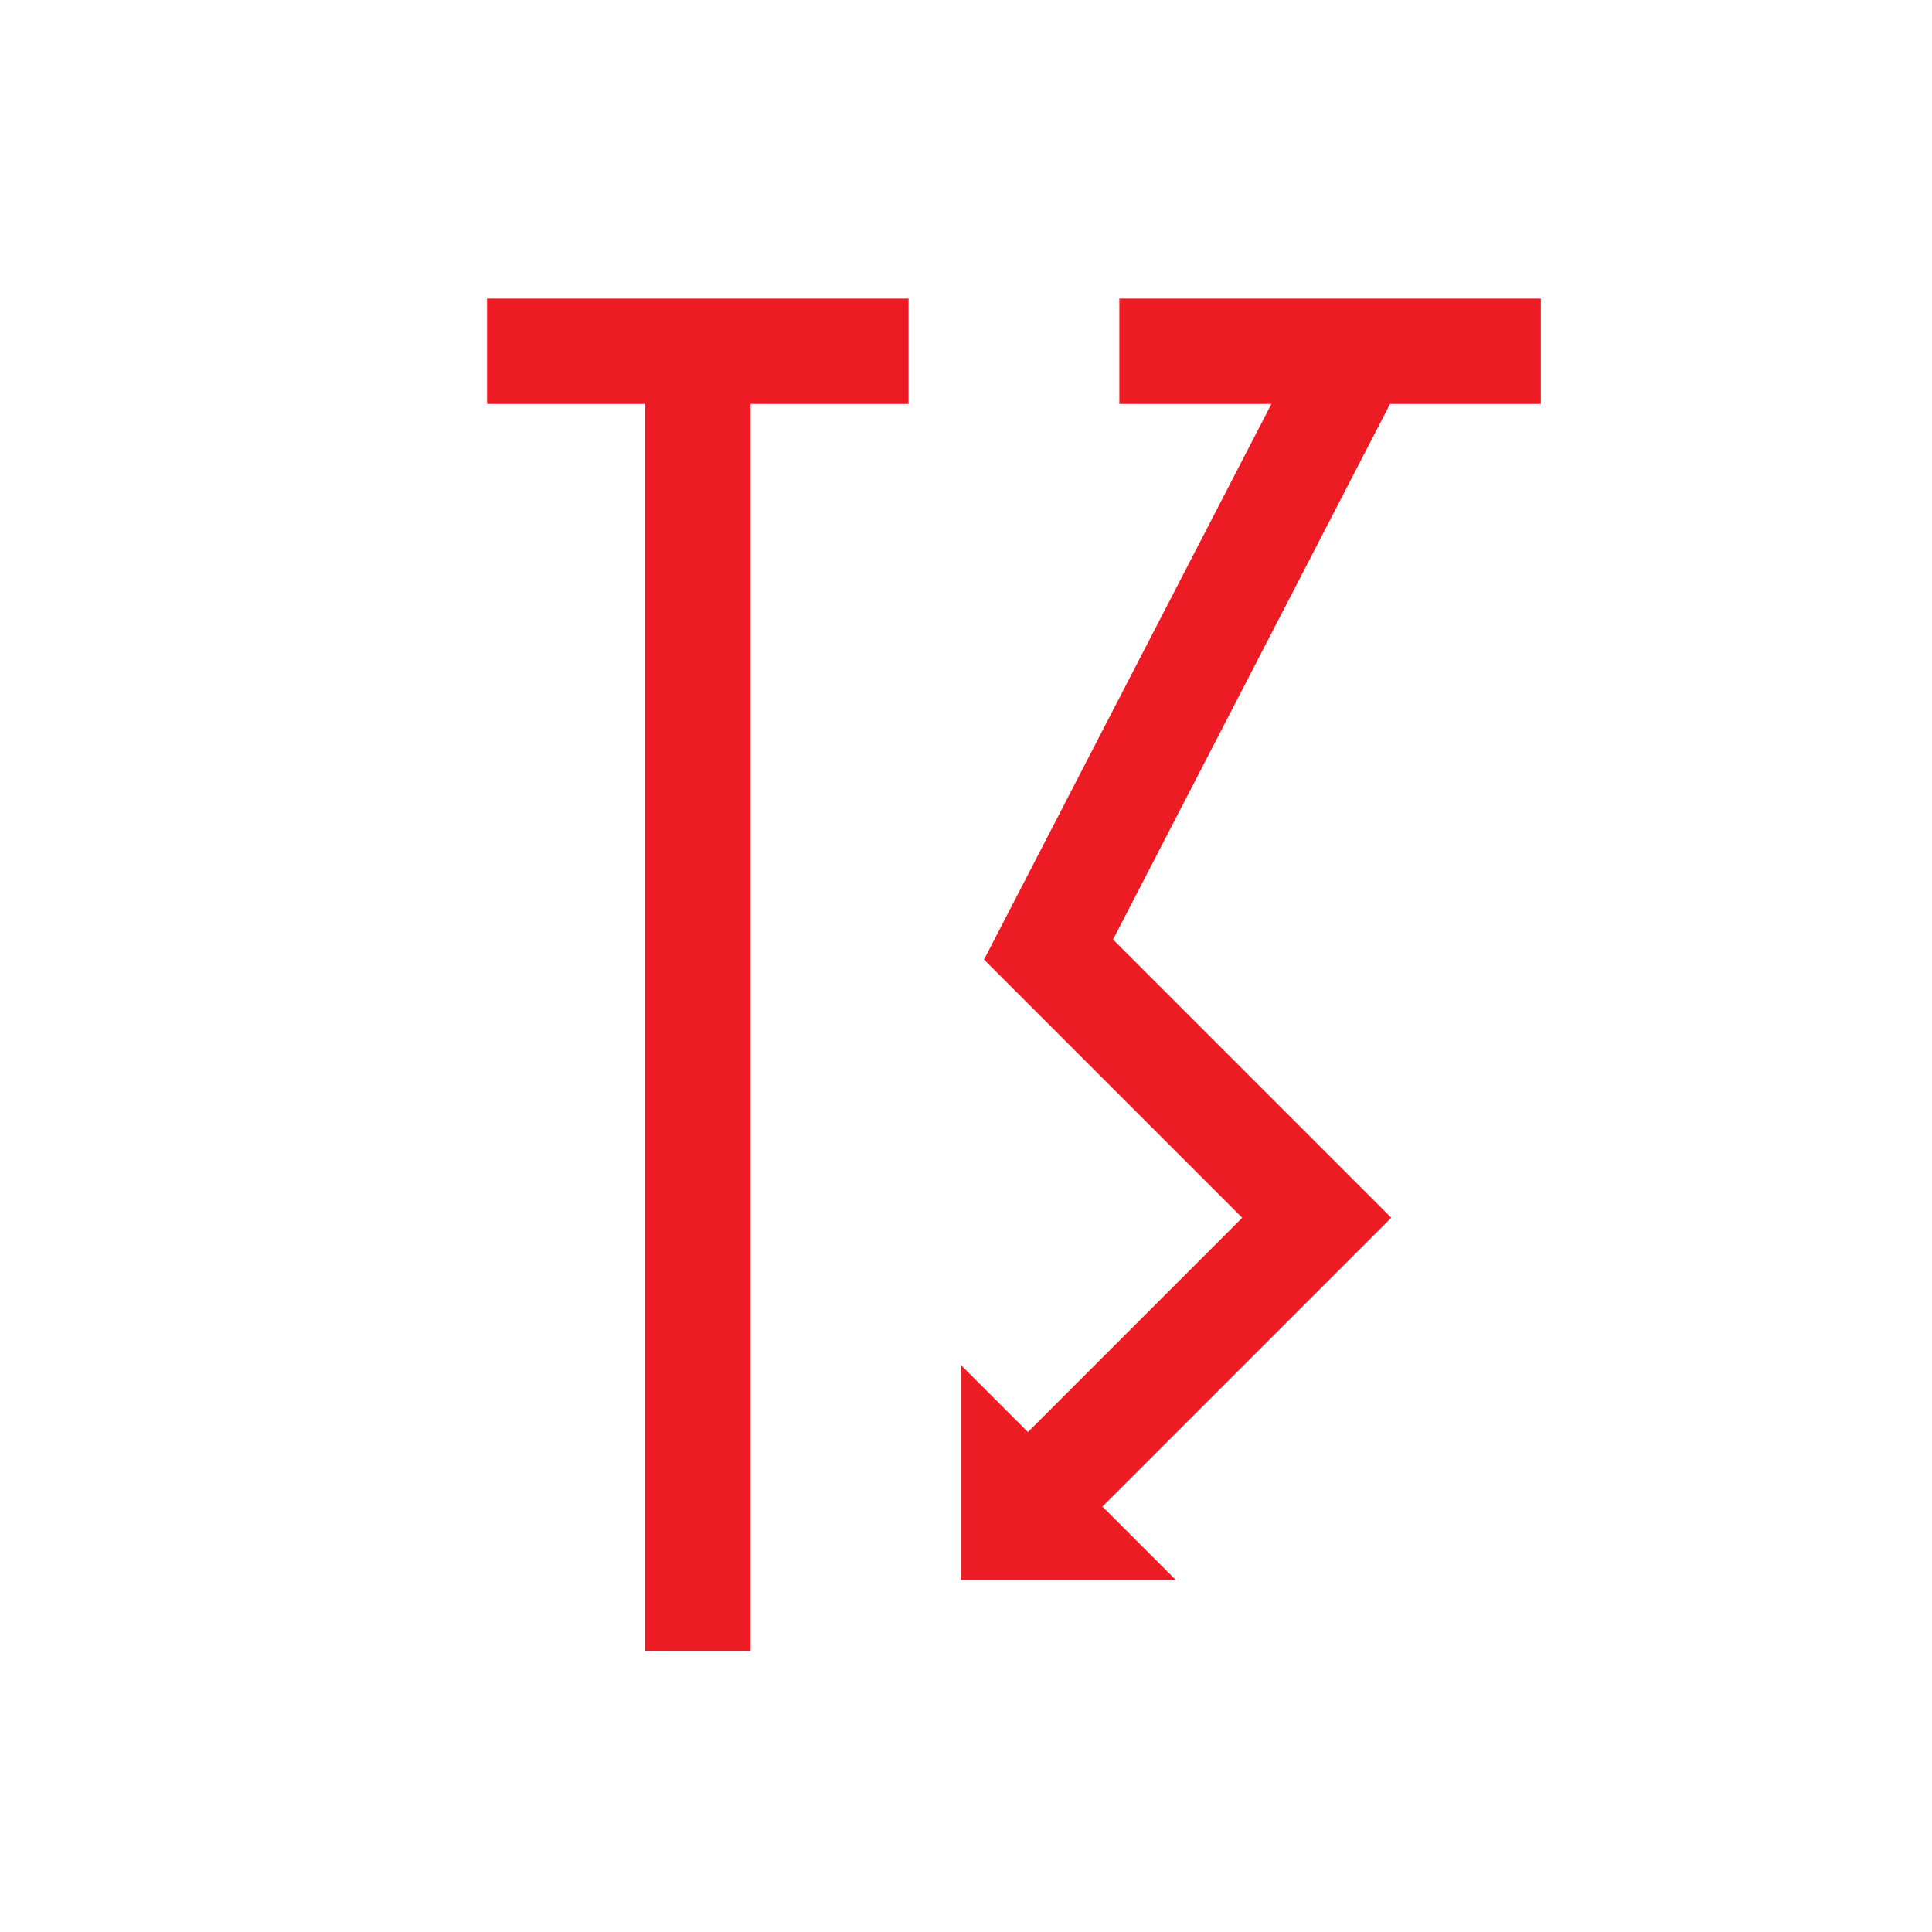 <?xml version="1.0" encoding="UTF-8" standalone="no"?> <!DOCTYPE svg PUBLIC "-//W3C//DTD SVG 1.1//EN" "http://www.w3.org/Graphics/SVG/1.1/DTD/svg11.dtd"> <svg xmlns="http://www.w3.org/2000/svg" version="1.1" width="55" height="55" viewBox="-27.5 -27.5 55 55"> <desc>WMO 4680 wawa 94</desc> <g fill="none" stroke-width="3" stroke="#ed1c24"> <path d="M -13.635,-17.5 h 12 m 6,0 h 12" /><path d="M 11.159,-17.5 l-8.810,17.032 l 7.635,7.635 l-7.635,7.635" /> <path d="M -7.635,-17.5 v 37" /> <path d="M 2.349,15.976 h-1 v-1 z" fill="#ed1c24"  /> </g> </svg> 
